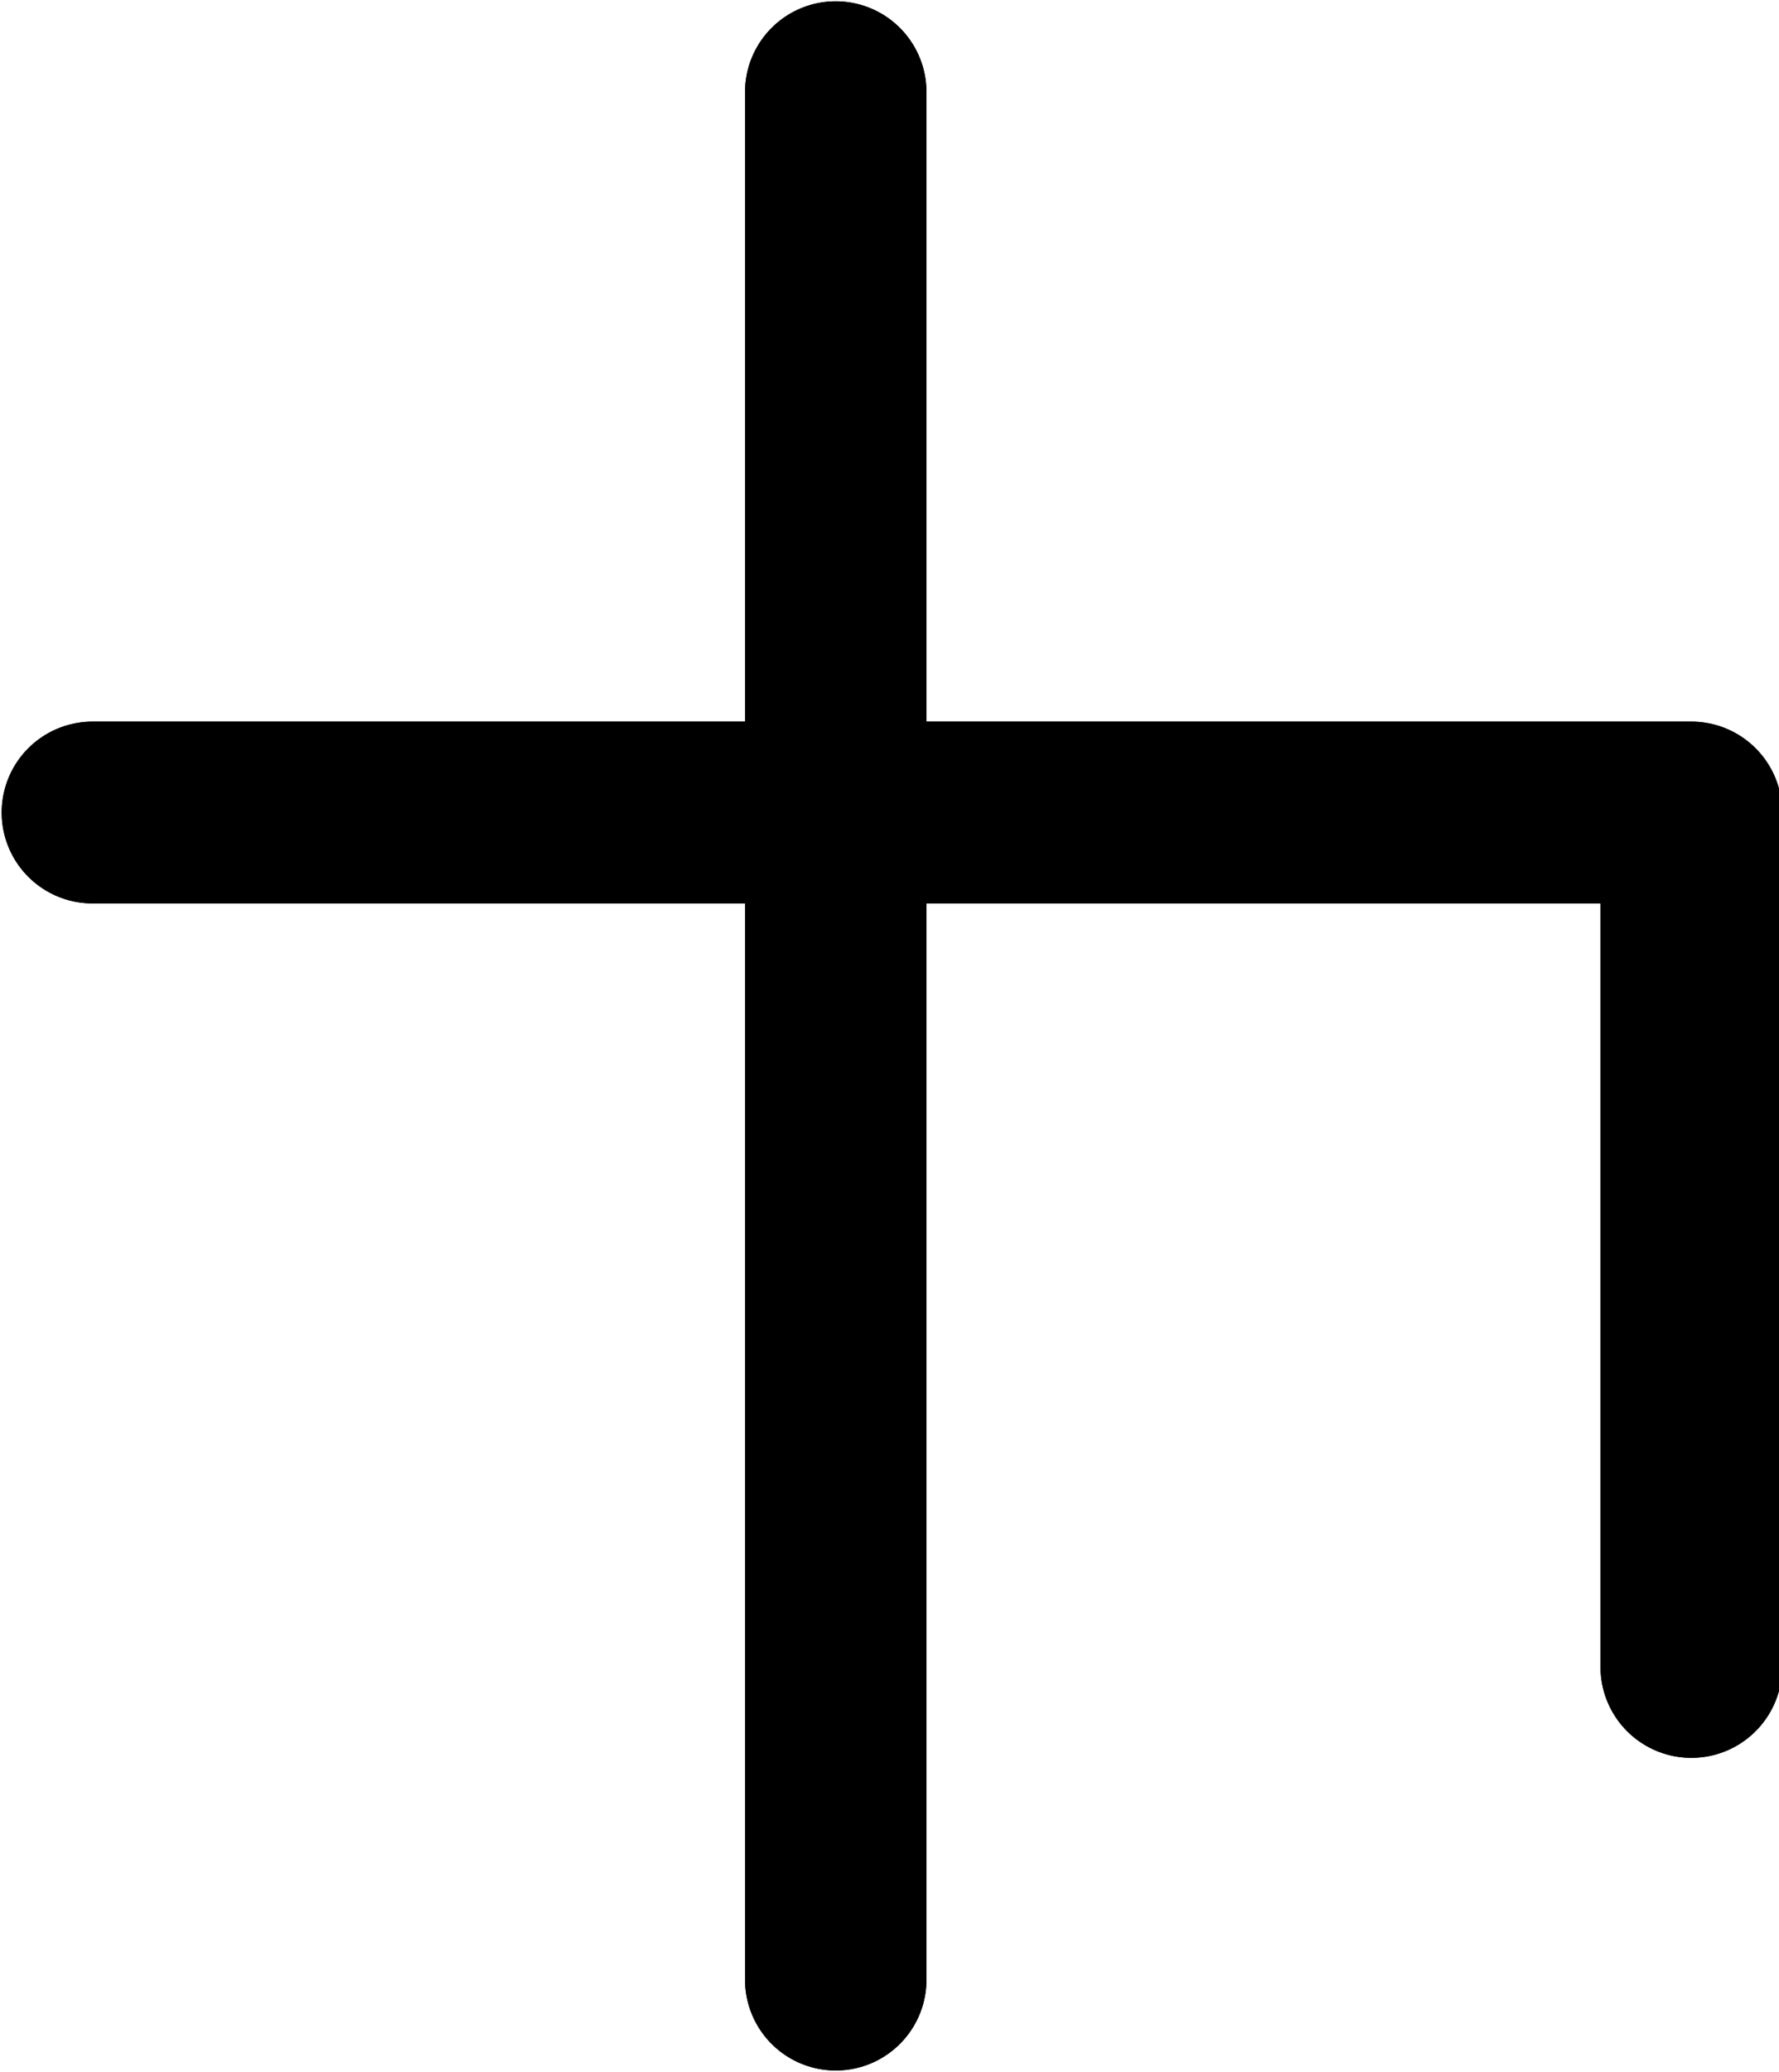 <?xml version="1.0" encoding="UTF-8"?>
<!-- Created with Inkscape (http://www.inkscape.org/) --><svg xmlns:foaf="http://xmlns.com/foaf/0.1/" xmlns:svg="http://www.w3.org/2000/svg"
     xmlns:dc="http://purl.org/dc/elements/1.1/"
     xmlns:crm="http://www.cidoc-crm.org/cidoc-crm/"
     xmlns="http://www.w3.org/2000/svg"
     xmlns:sodipodi="http://sodipodi.sourceforge.net/DTD/sodipodi-0.dtd"
     xmlns:cc="http://creativecommons.org/ns#"
     xmlns:inkscape="http://www.inkscape.org/namespaces/inkscape"
     xmlns:nmo="http://nomisma.org/ontology#"
     xmlns:rdf="http://www.w3.org/1999/02/22-rdf-syntax-ns#"
     width="51.896mm"
     height="60.4mm"
     viewBox="0 0 51.896 60.4"
     version="1.1"
     id="svg839"
     inkscape:version="0.92.5 (2060ec1f9f, 2020-04-08)"
     sodipodi:docname="monogram.kharoshthi.63_1.svg">
   <defs id="defs833"/>
   <sodipodi:namedview id="base" pagecolor="#ffffff" bordercolor="#666666" borderopacity="1.0"
                       inkscape:pageopacity="0.0"
                       inkscape:pageshadow="2"
                       inkscape:zoom="0.35"
                       inkscape:cx="-274.78543"
                       inkscape:cy="-303.00041"
                       inkscape:document-units="mm"
                       inkscape:current-layer="layer1"
                       showgrid="false"
                       inkscape:window-width="3752"
                       inkscape:window-height="2096"
                       inkscape:window-x="88"
                       inkscape:window-y="27"
                       inkscape:window-maximized="1"/>
   <g inkscape:label="Layer 1" inkscape:groupmode="layer" id="layer1"
      transform="translate(-13.361,-8.264)">
      <line class="cls-1" x1="37.741" y1="10.948" x2="37.741" y2="65.981"
            id="line8"
            style="fill:none;stroke:#000000;stroke-width:5.292px;stroke-linecap:round;stroke-linejoin:round"/>
      <polyline class="cls-1" points="36 245 212 245 212 339" id="polyline10"
                style="fill:none;stroke:#000000;stroke-width:20px;stroke-linecap:round;stroke-linejoin:round"
                transform="matrix(0.265,0,0,0.265,6.52,-32.973)"/>
      <line class="cls-1" x1="37.741" y1="10.948" x2="37.741" y2="65.981"
            id="line16"
            style="fill:none;stroke:#000000;stroke-width:5.292px;stroke-linecap:round;stroke-linejoin:round"/>
      <polyline class="cls-1" points="36 245 212 245 212 339" id="polyline18"
                style="fill:none;stroke:#000000;stroke-width:20px;stroke-linecap:round;stroke-linejoin:round"
                transform="matrix(0.265,0,0,0.265,6.52,-32.973)"/>
   </g>
</svg>